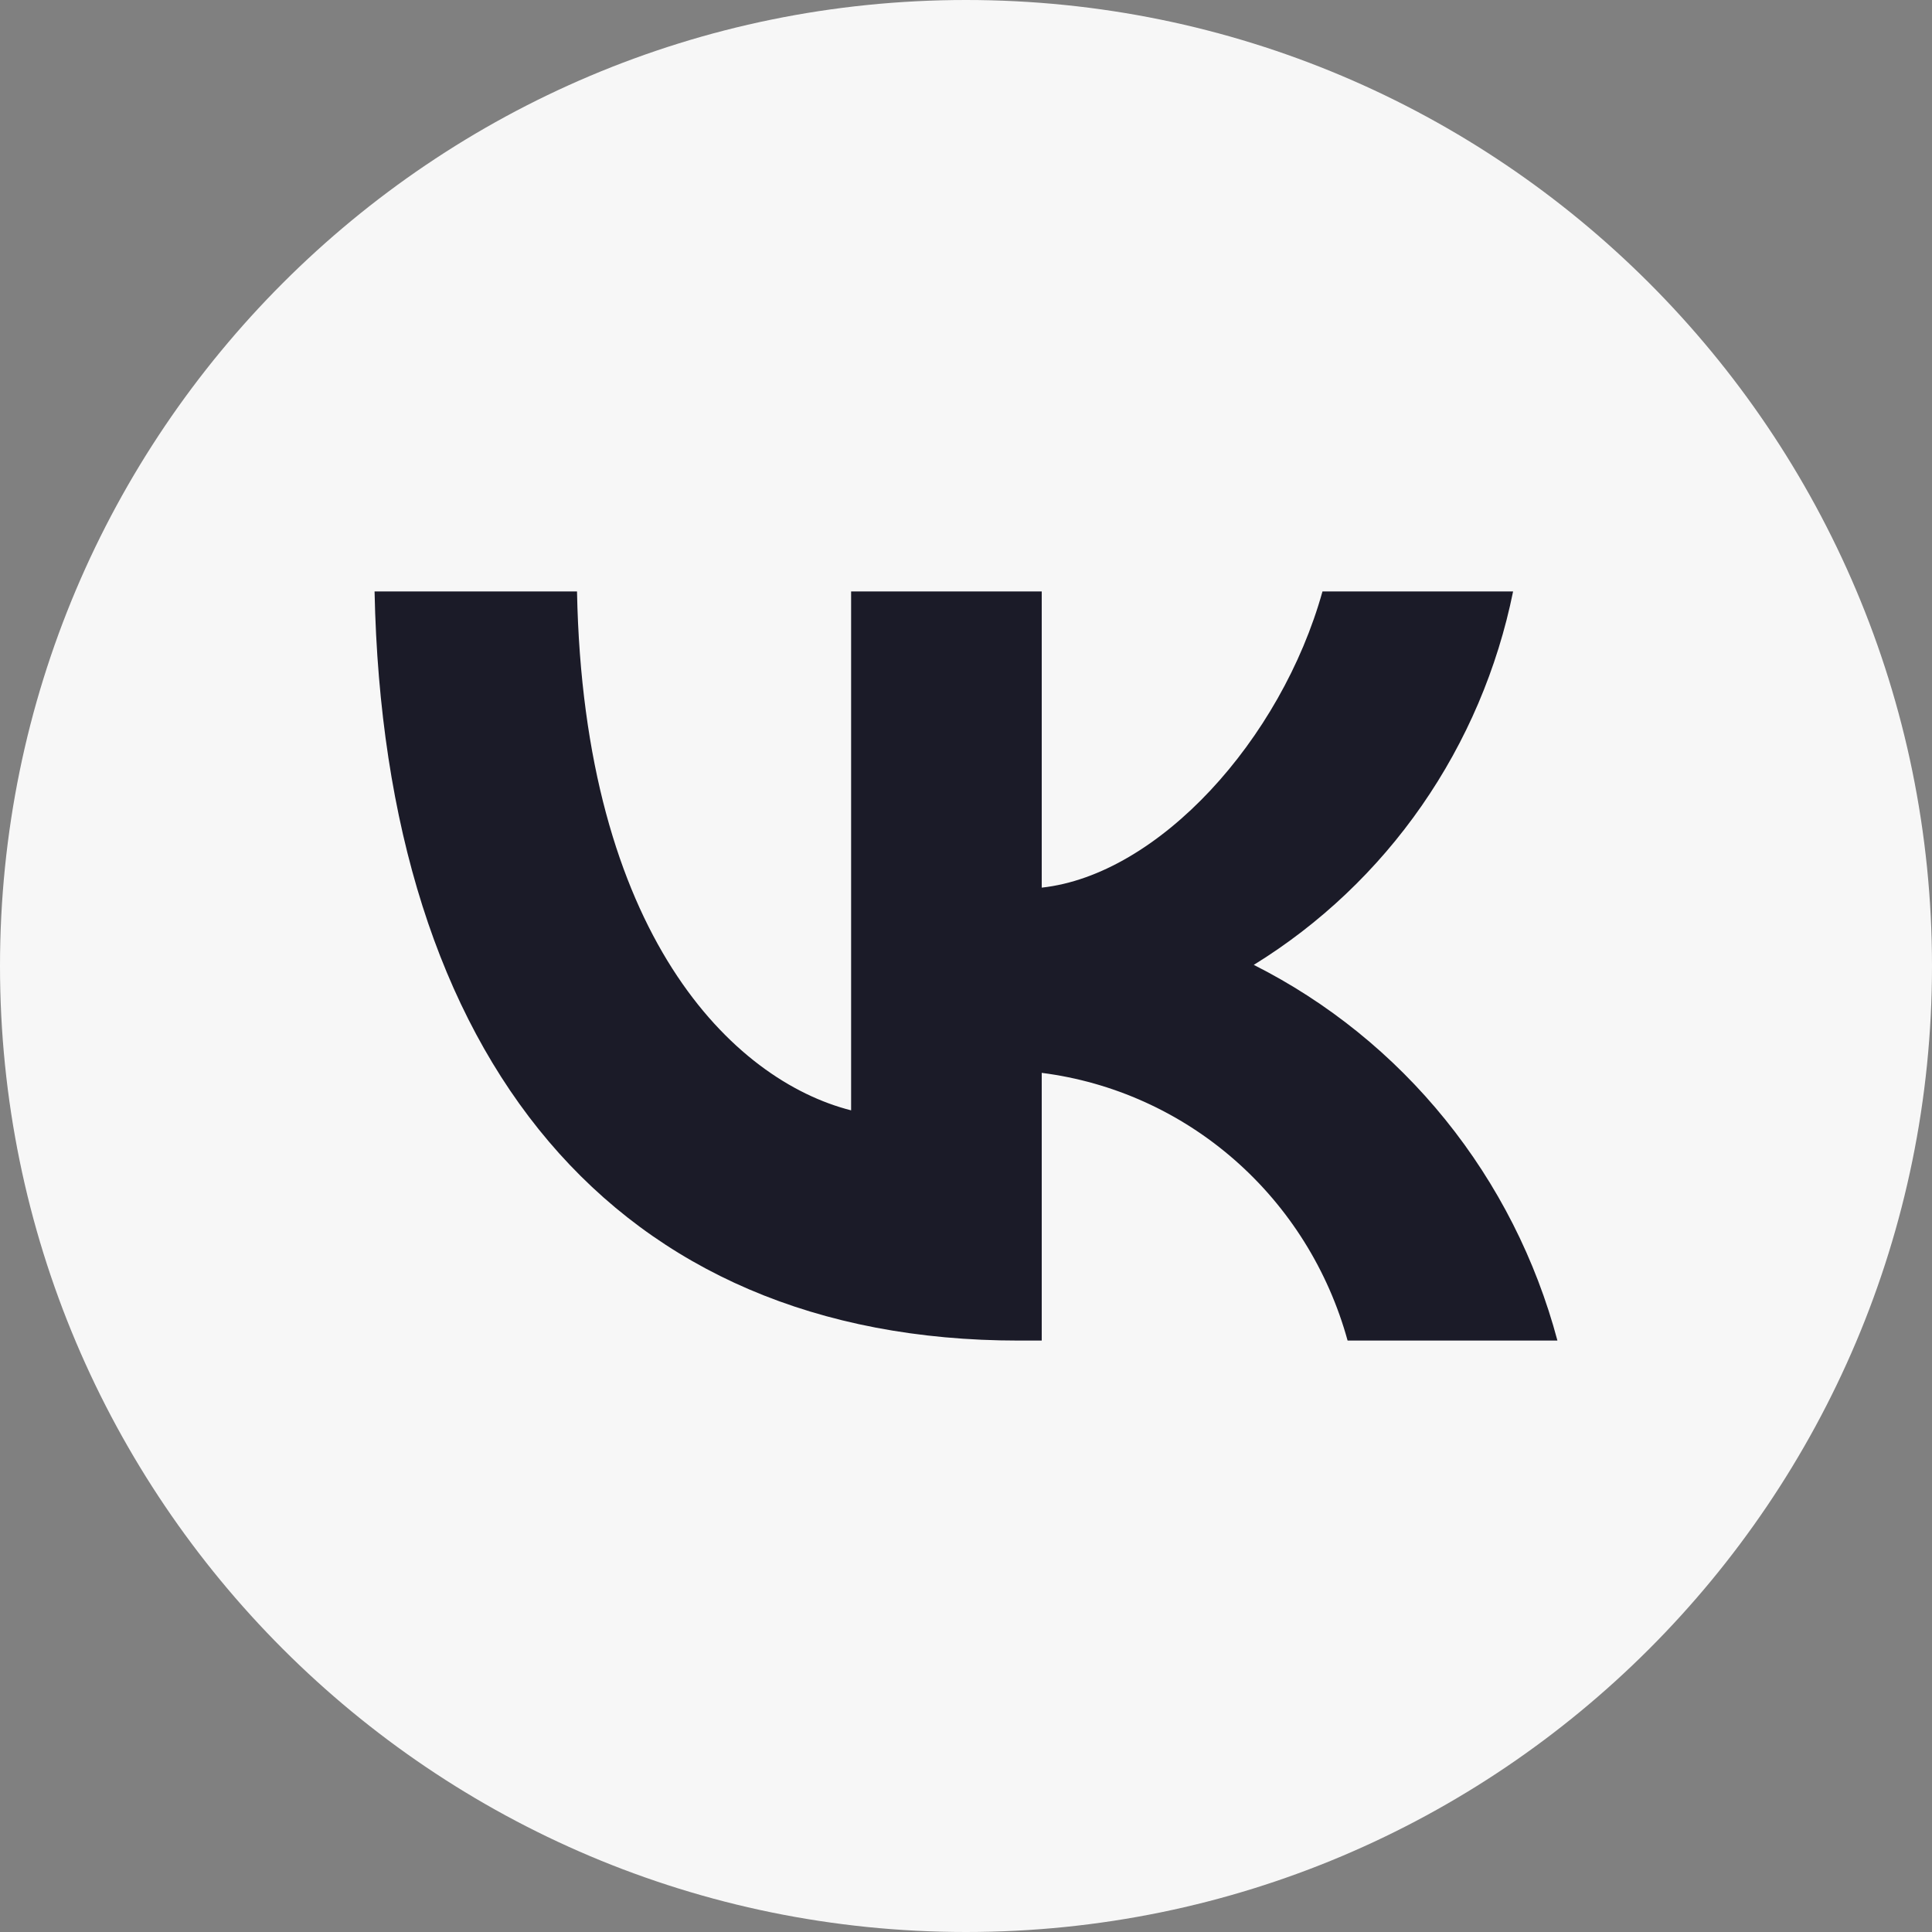 <svg width="490" height="490" viewBox="0 0 490 490" fill="none" xmlns="http://www.w3.org/2000/svg">
<rect x="0" y="0" width="490" height="490" fill="#808080" stroke="none"/>
<path d="M245 0C109.69 -1.32858e-05 0 109.69 4.29281e-10 245C-0 380.309 109.69 490 245 490C380.309 490 490 380.31 490 245C490 109.69 380.309 1.32858e-05 245 0Z" fill="#F7F7F7"/>
<path d="M94.999 150H146.343C148.029 237.107 185.88 274.003 215.862 281.611V150H264.207V225.125C293.813 221.892 324.919 187.658 335.412 150H383.757C379.801 169.53 371.918 188.02 360.601 204.318C349.285 220.615 334.777 234.367 317.985 244.715C336.734 254.162 353.294 267.541 366.57 283.966C379.846 300.392 389.536 319.491 395 340H341.783C336.879 322.185 326.9 306.237 313.098 294.158C299.298 282.079 282.289 274.406 264.207 272.102V340H258.397C155.899 340 97.436 268.679 94.999 150Z" fill="#1B1B28"/>
</svg>
